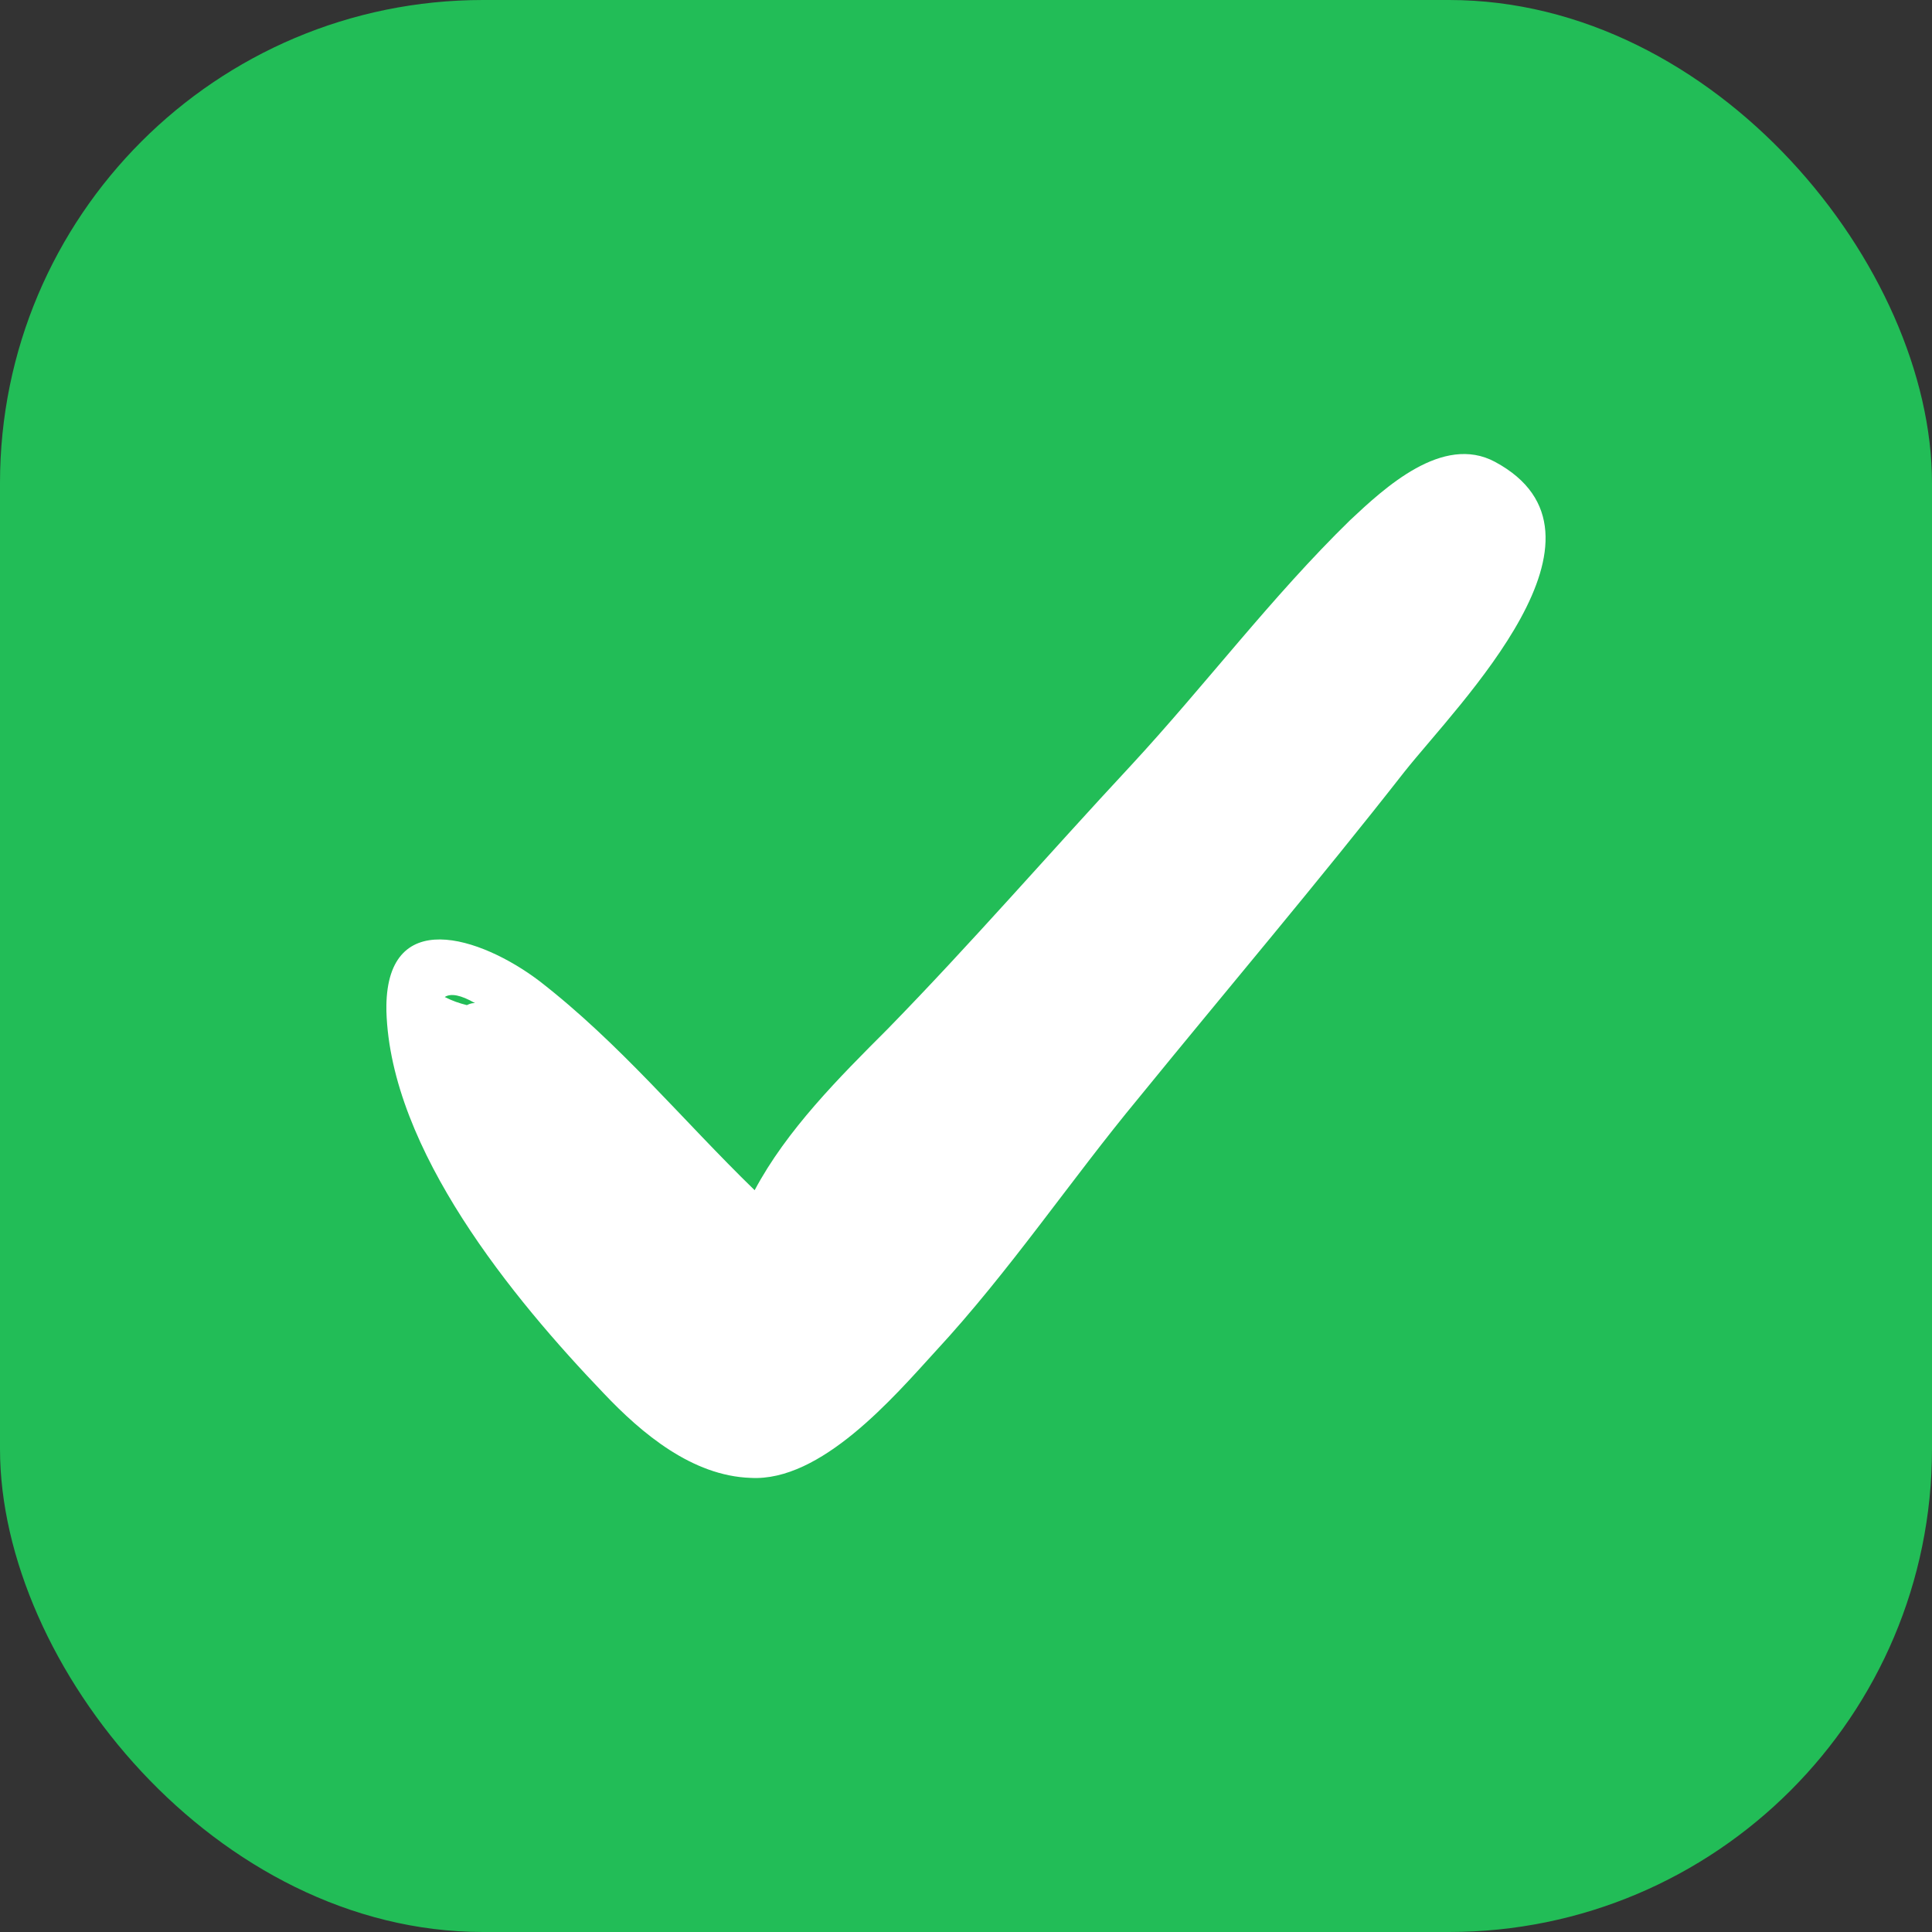 <svg width="20" height="20" viewBox="0 0 20 20" fill="none" xmlns="http://www.w3.org/2000/svg">
<rect x="0" y="0" width="20" height="20" fill="#333333" stroke="none"/>
<rect width="20" height="20" rx="5" fill="#22BD57"/>
<g clip-path="url(#clip0)">
<path d="M15.476 4.781C14.934 4.49 14.331 5.052 13.976 5.385C13.164 6.177 12.477 7.093 11.706 7.926C10.852 8.843 10.061 9.759 9.186 10.655C8.686 11.155 8.145 11.696 7.812 12.321C7.062 11.592 6.416 10.8 5.583 10.155C4.979 9.697 3.979 9.363 4 10.467C4.042 11.904 5.312 13.445 6.25 14.424C6.645 14.841 7.166 15.278 7.77 15.299C8.499 15.341 9.249 14.466 9.686 13.987C10.457 13.154 11.082 12.217 11.79 11.363C12.706 10.238 13.643 9.134 14.539 7.989C15.101 7.281 16.871 5.531 15.476 4.781ZM4.917 10.384C4.896 10.384 4.875 10.384 4.833 10.405C4.75 10.384 4.688 10.363 4.604 10.321C4.667 10.28 4.771 10.3 4.917 10.384Z" fill="white"/>
</g>
<defs>
<clipPath id="clip0">
<rect width="12" height="12" fill="white" transform="translate(4 4)"/>
</clipPath>
</defs>
</svg>
